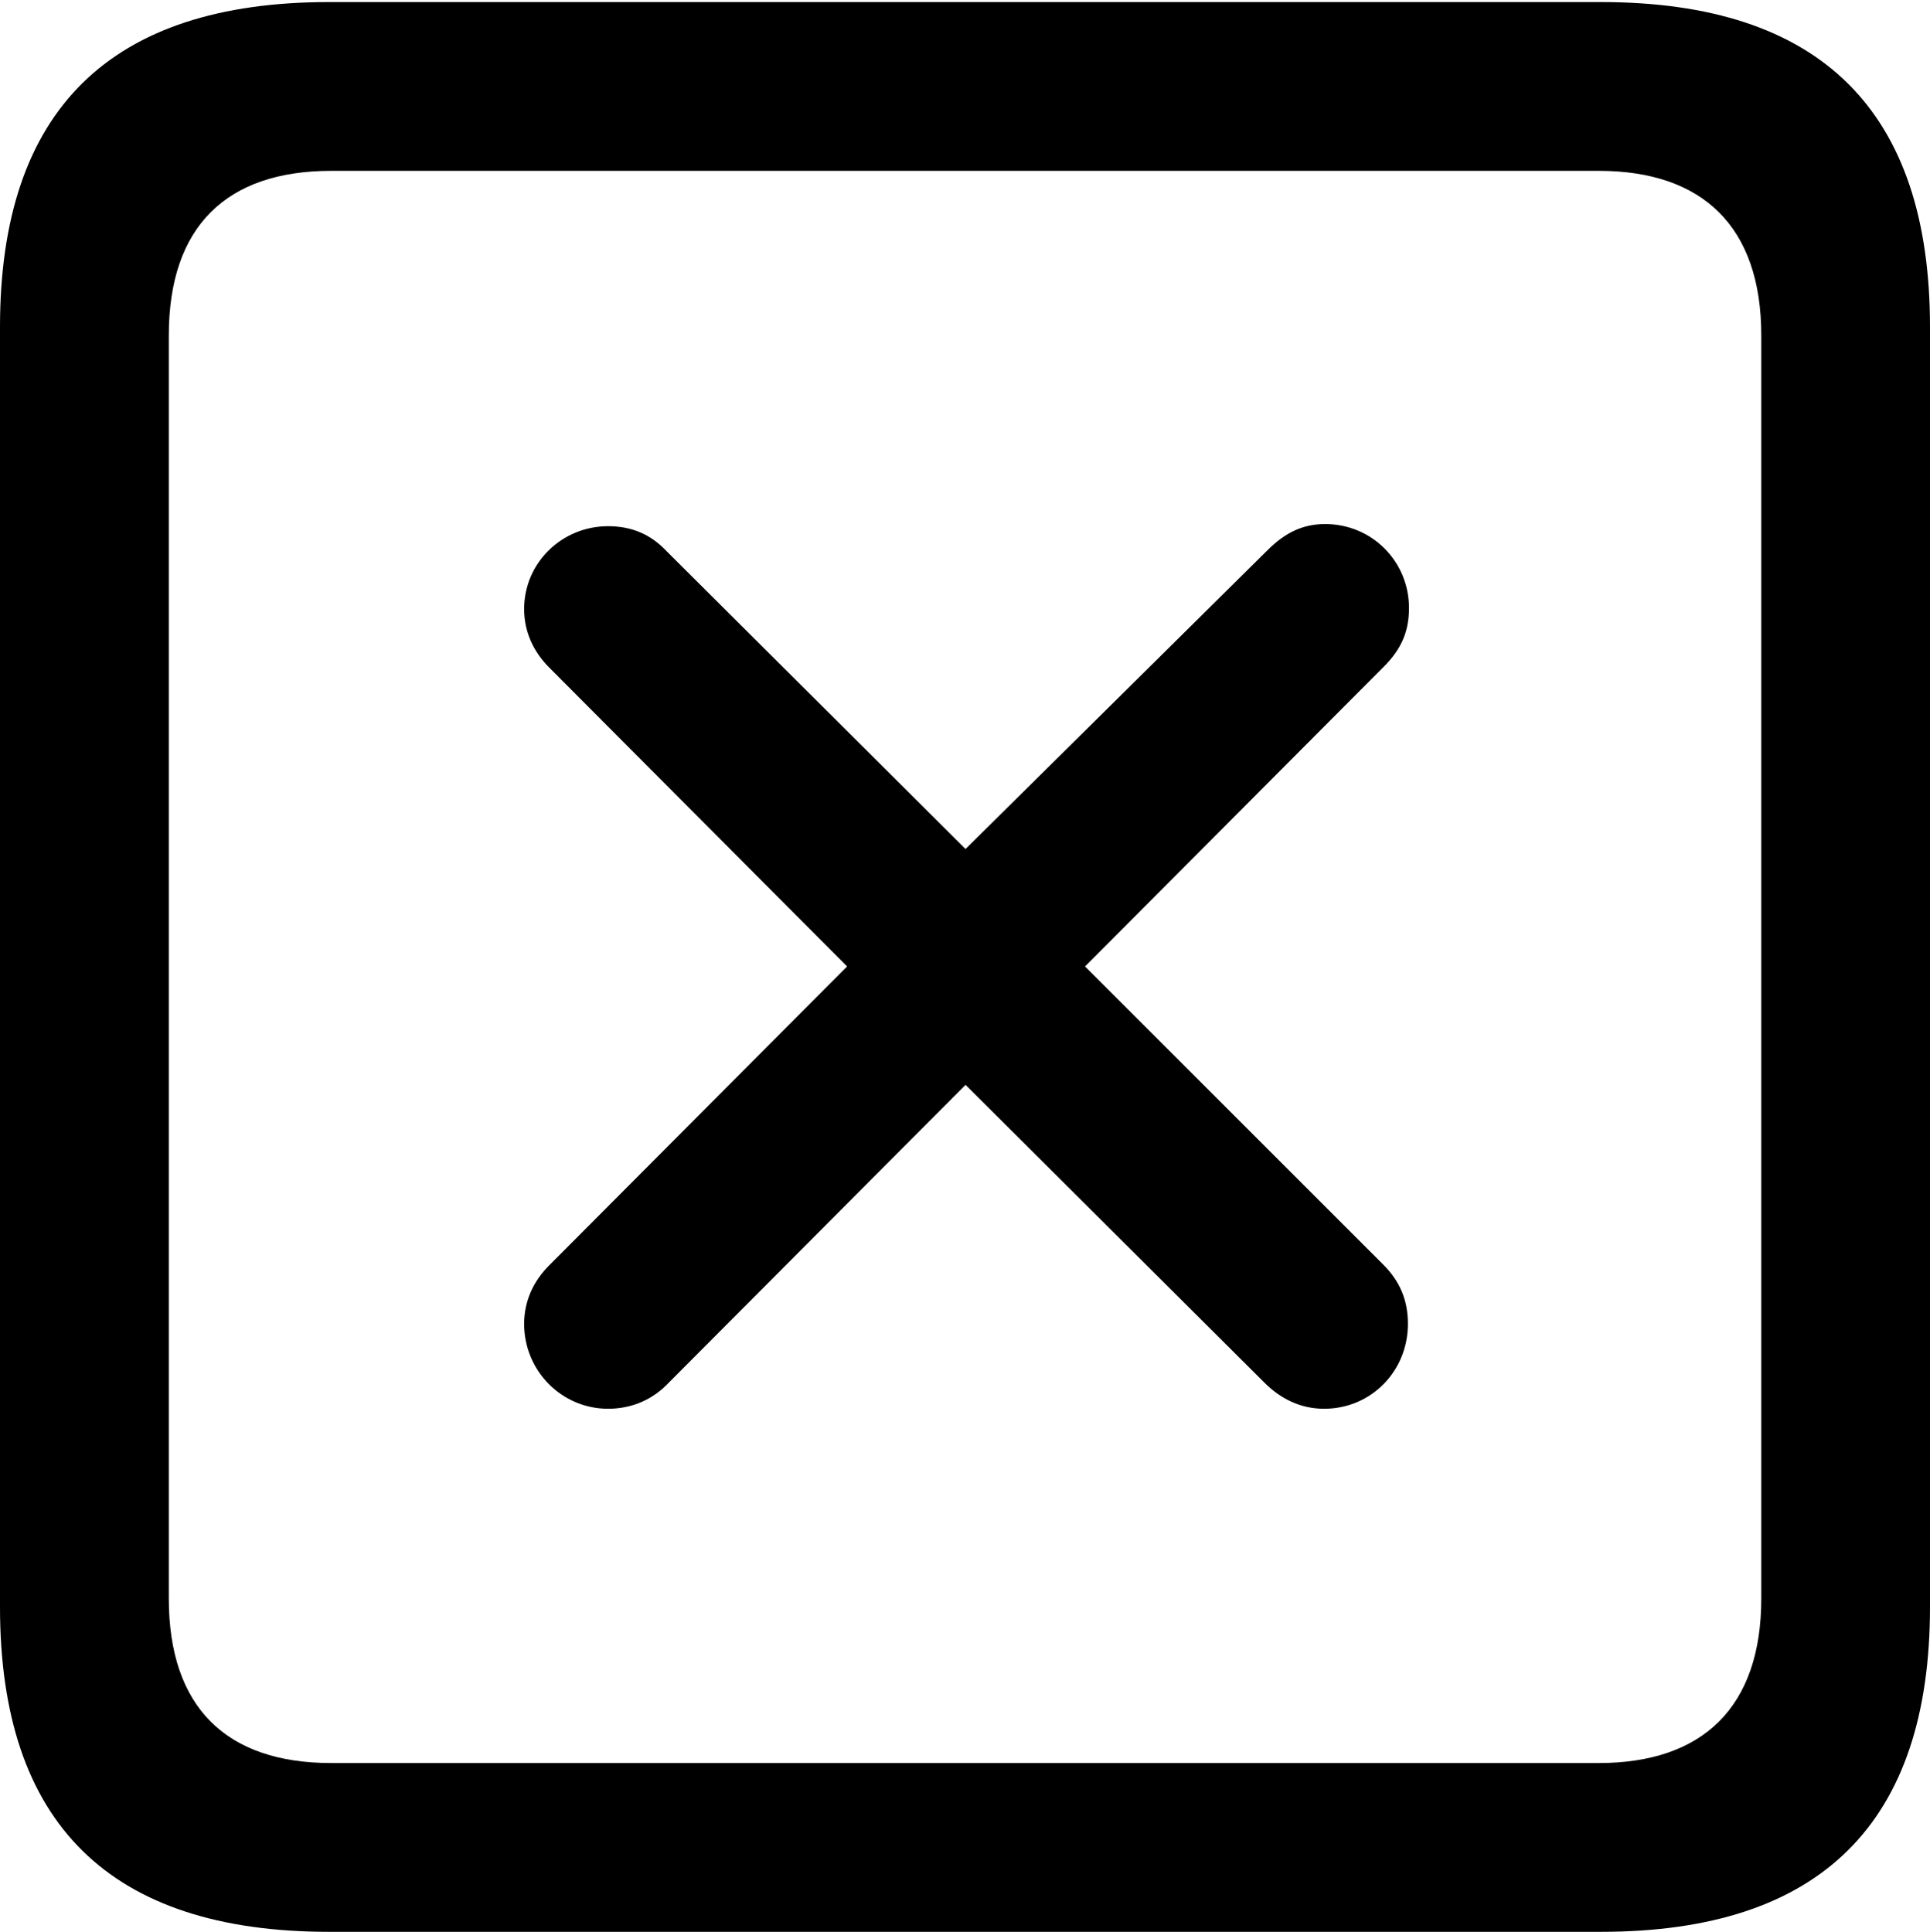 <?xml version="1.0" encoding="UTF-8"?>

<!--
  - Copyright (c) 2023. Compose Cupertino project and open source contributors.
  -
  -  Licensed under the Apache License, Version 2.0 (the "License");
  -  you may not use this file except in compliance with the License.
  -  You may obtain a copy of the License at
  -
  -      http://www.apache.org/licenses/LICENSE-2.0
  -
  -  Unless required by applicable law or agreed to in writing, software
  -  distributed under the License is distributed on an "AS IS" BASIS,
  -  WITHOUT WARRANTIES OR CONDITIONS OF ANY KIND, either express or implied.
  -  See the License for the specific language governing permissions and
  -  limitations under the License.
  -
  -->

<svg version="1.1" xmlns="http://www.w3.org/2000/svg" xmlns:xlink="http://www.w3.org/1999/xlink" width="21.574" height="21.598">
 <g>
  <path d="M3.68 21.598L17.895 21.598C20.355 21.598 21.574 20.379 21.574 17.965L21.574 3.656C21.574 1.242 20.355 0.023 17.895 0.023L3.68 0.023C1.23 0.023 0 1.23 0 3.656L0 17.965C0 20.391 1.23 21.598 3.68 21.598ZM3.703 19.711C2.531 19.711 1.887 19.09 1.887 17.871L1.887 3.75C1.887 2.531 2.531 1.91 3.703 1.91L17.871 1.91C19.031 1.91 19.688 2.531 19.688 3.75L19.688 17.871C19.688 19.09 19.031 19.711 17.871 19.711Z" fill="#000000"/>
  <path d="M6.797 15.75C7.066 15.75 7.301 15.645 7.477 15.457L10.793 12.129L14.133 15.457C14.309 15.633 14.531 15.75 14.801 15.75C15.328 15.75 15.738 15.328 15.738 14.801C15.738 14.531 15.645 14.32 15.457 14.133L12.129 10.805L15.469 7.453C15.668 7.254 15.75 7.055 15.75 6.797C15.75 6.281 15.34 5.859 14.812 5.859C14.566 5.859 14.367 5.953 14.168 6.152L10.793 9.492L7.453 6.164C7.277 5.977 7.066 5.883 6.797 5.883C6.281 5.883 5.859 6.293 5.859 6.809C5.859 7.066 5.965 7.289 6.141 7.465L9.469 10.805L6.141 14.145C5.965 14.32 5.859 14.543 5.859 14.801C5.859 15.328 6.281 15.75 6.797 15.75Z" fill="#000000"/>
 </g>
</svg>
